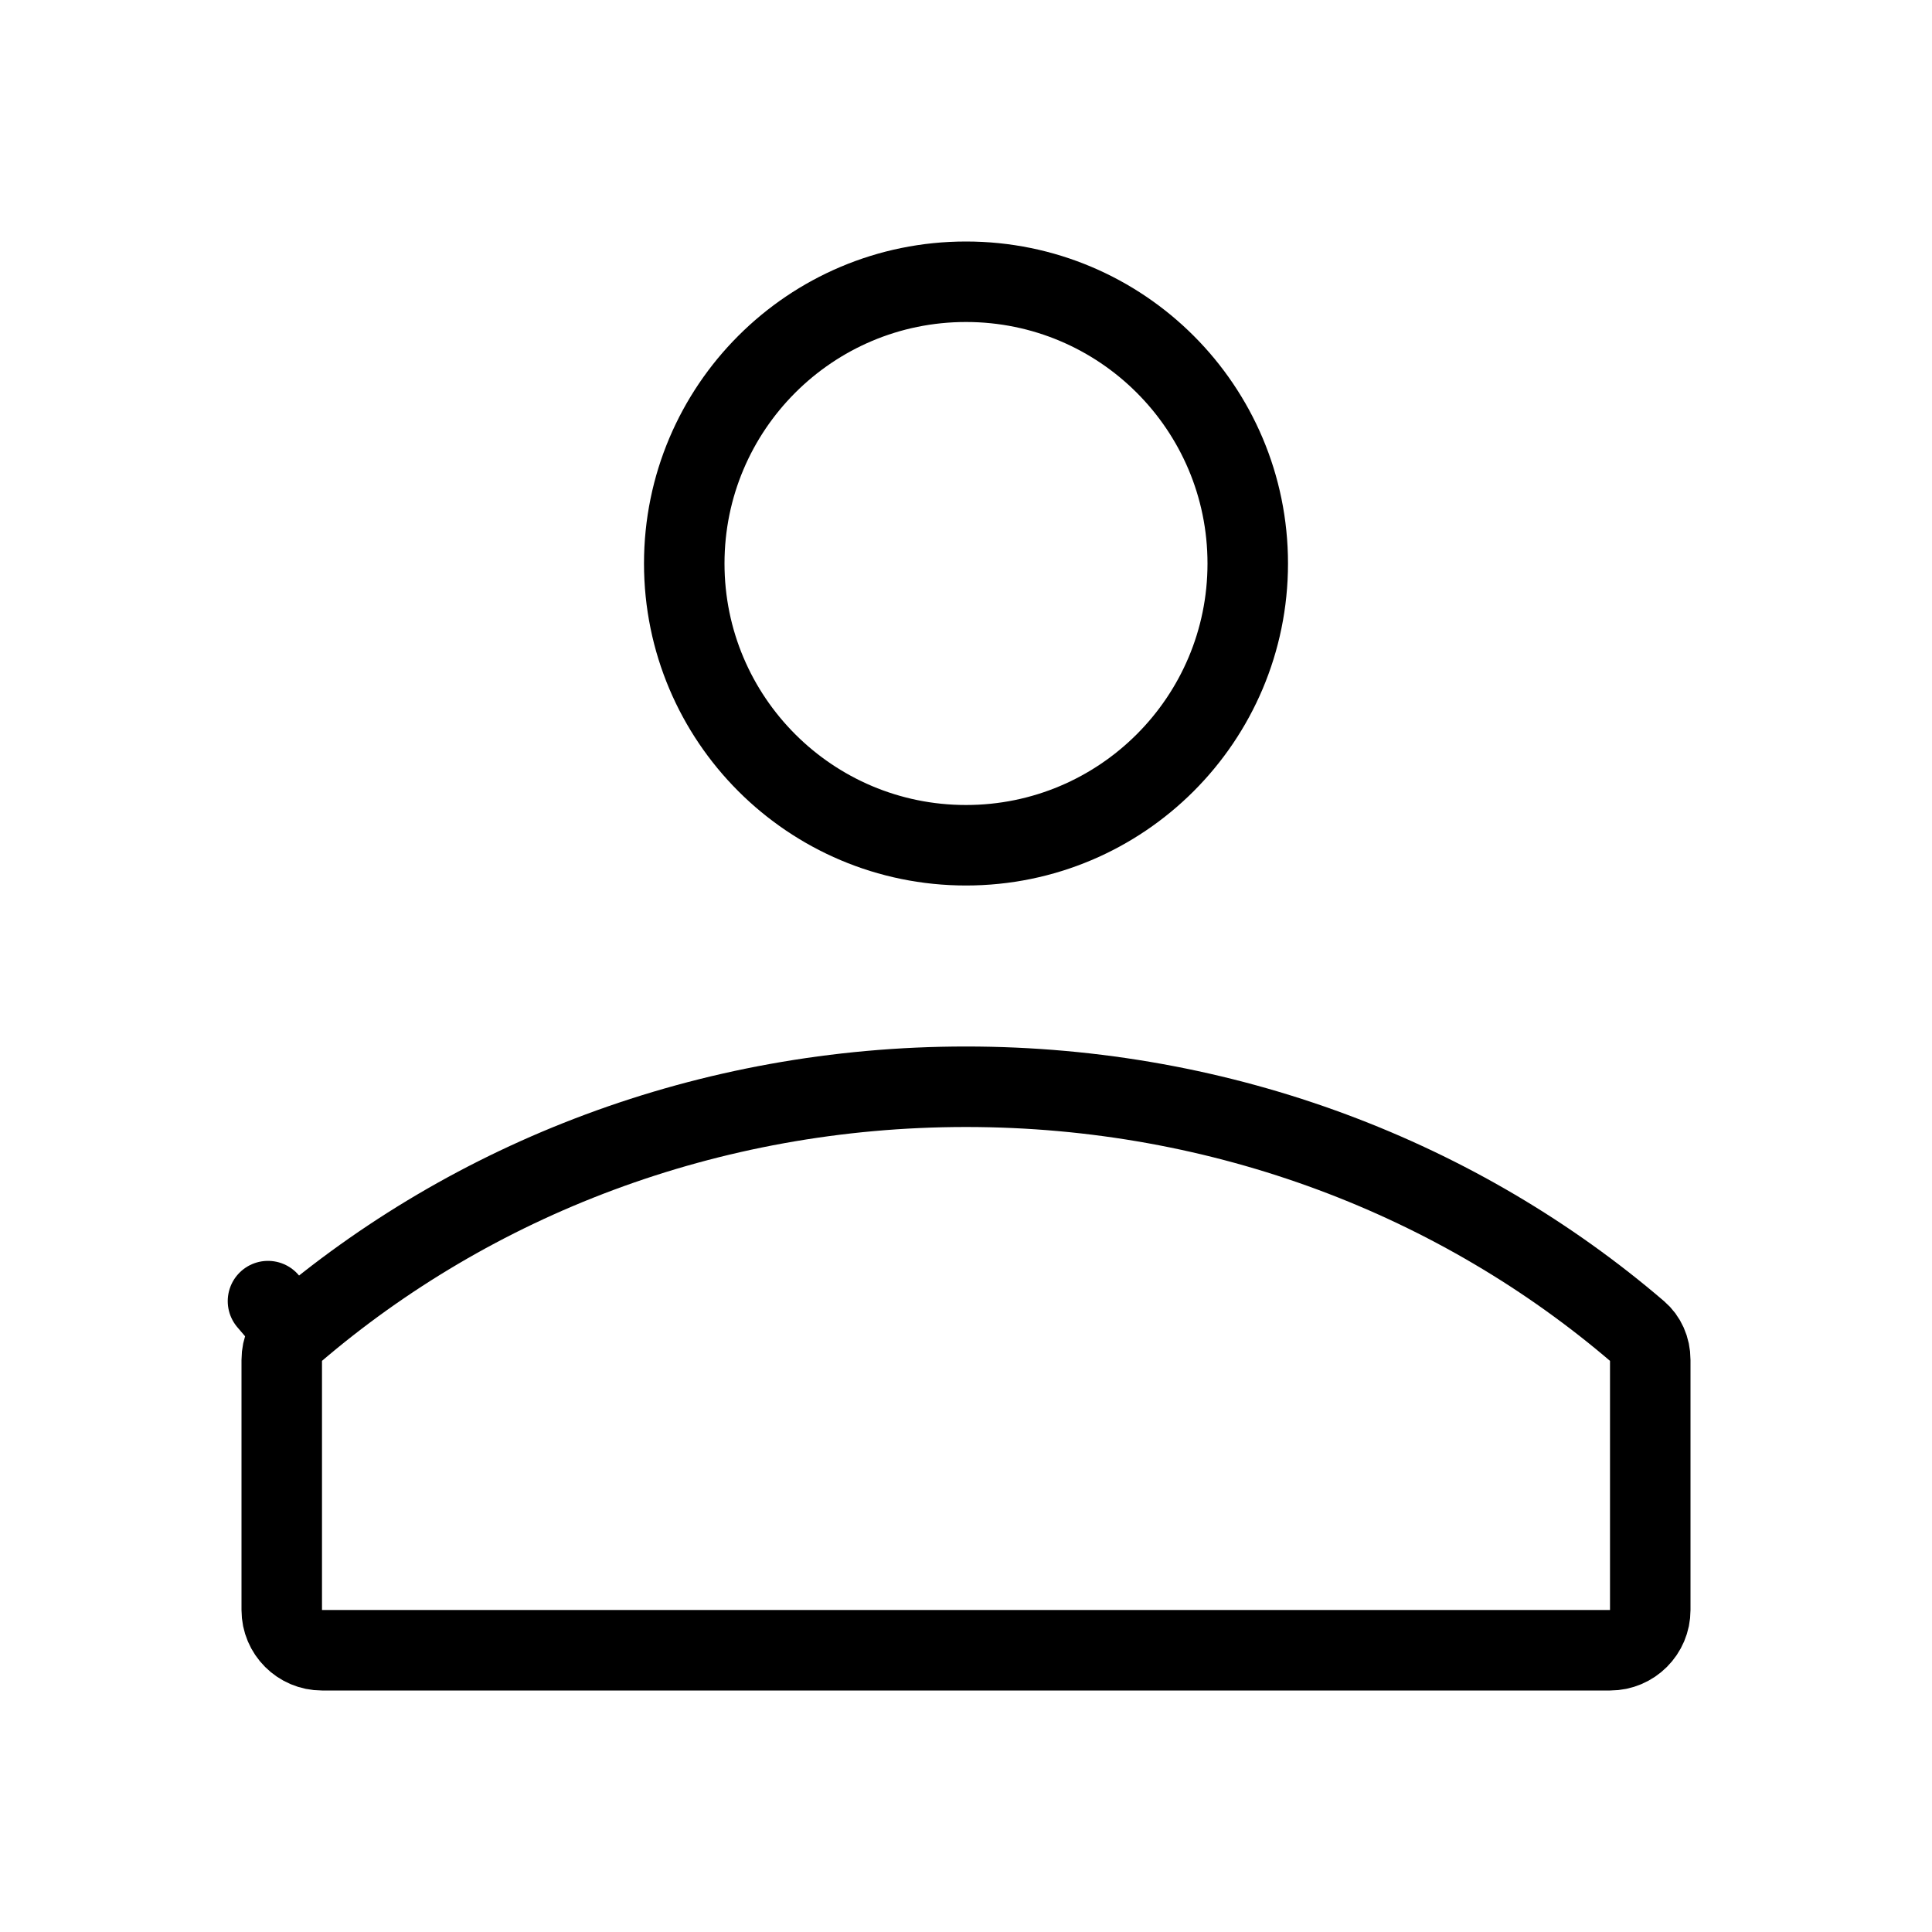 <svg width="24" height="24" viewBox="0 0 24 24" fill="none" xmlns="http://www.w3.org/2000/svg">
<circle cx="12" cy="7" r="3.5" stroke="black"/>
<path d="M3.654 16.543C5.859 14.653 8.785 13.5 12 13.5C15.215 13.5 18.141 14.653 20.346 16.543C20.441 16.624 20.5 16.75 20.5 16.894V20C20.5 20.276 20.276 20.5 20 20.5H4C3.724 20.5 3.5 20.276 3.5 20V16.894C3.5 16.75 3.559 16.624 3.654 16.543L3.329 16.163L3.654 16.543Z" stroke="black" stroke-linecap="round" stroke-linejoin="round"/>
</svg>

